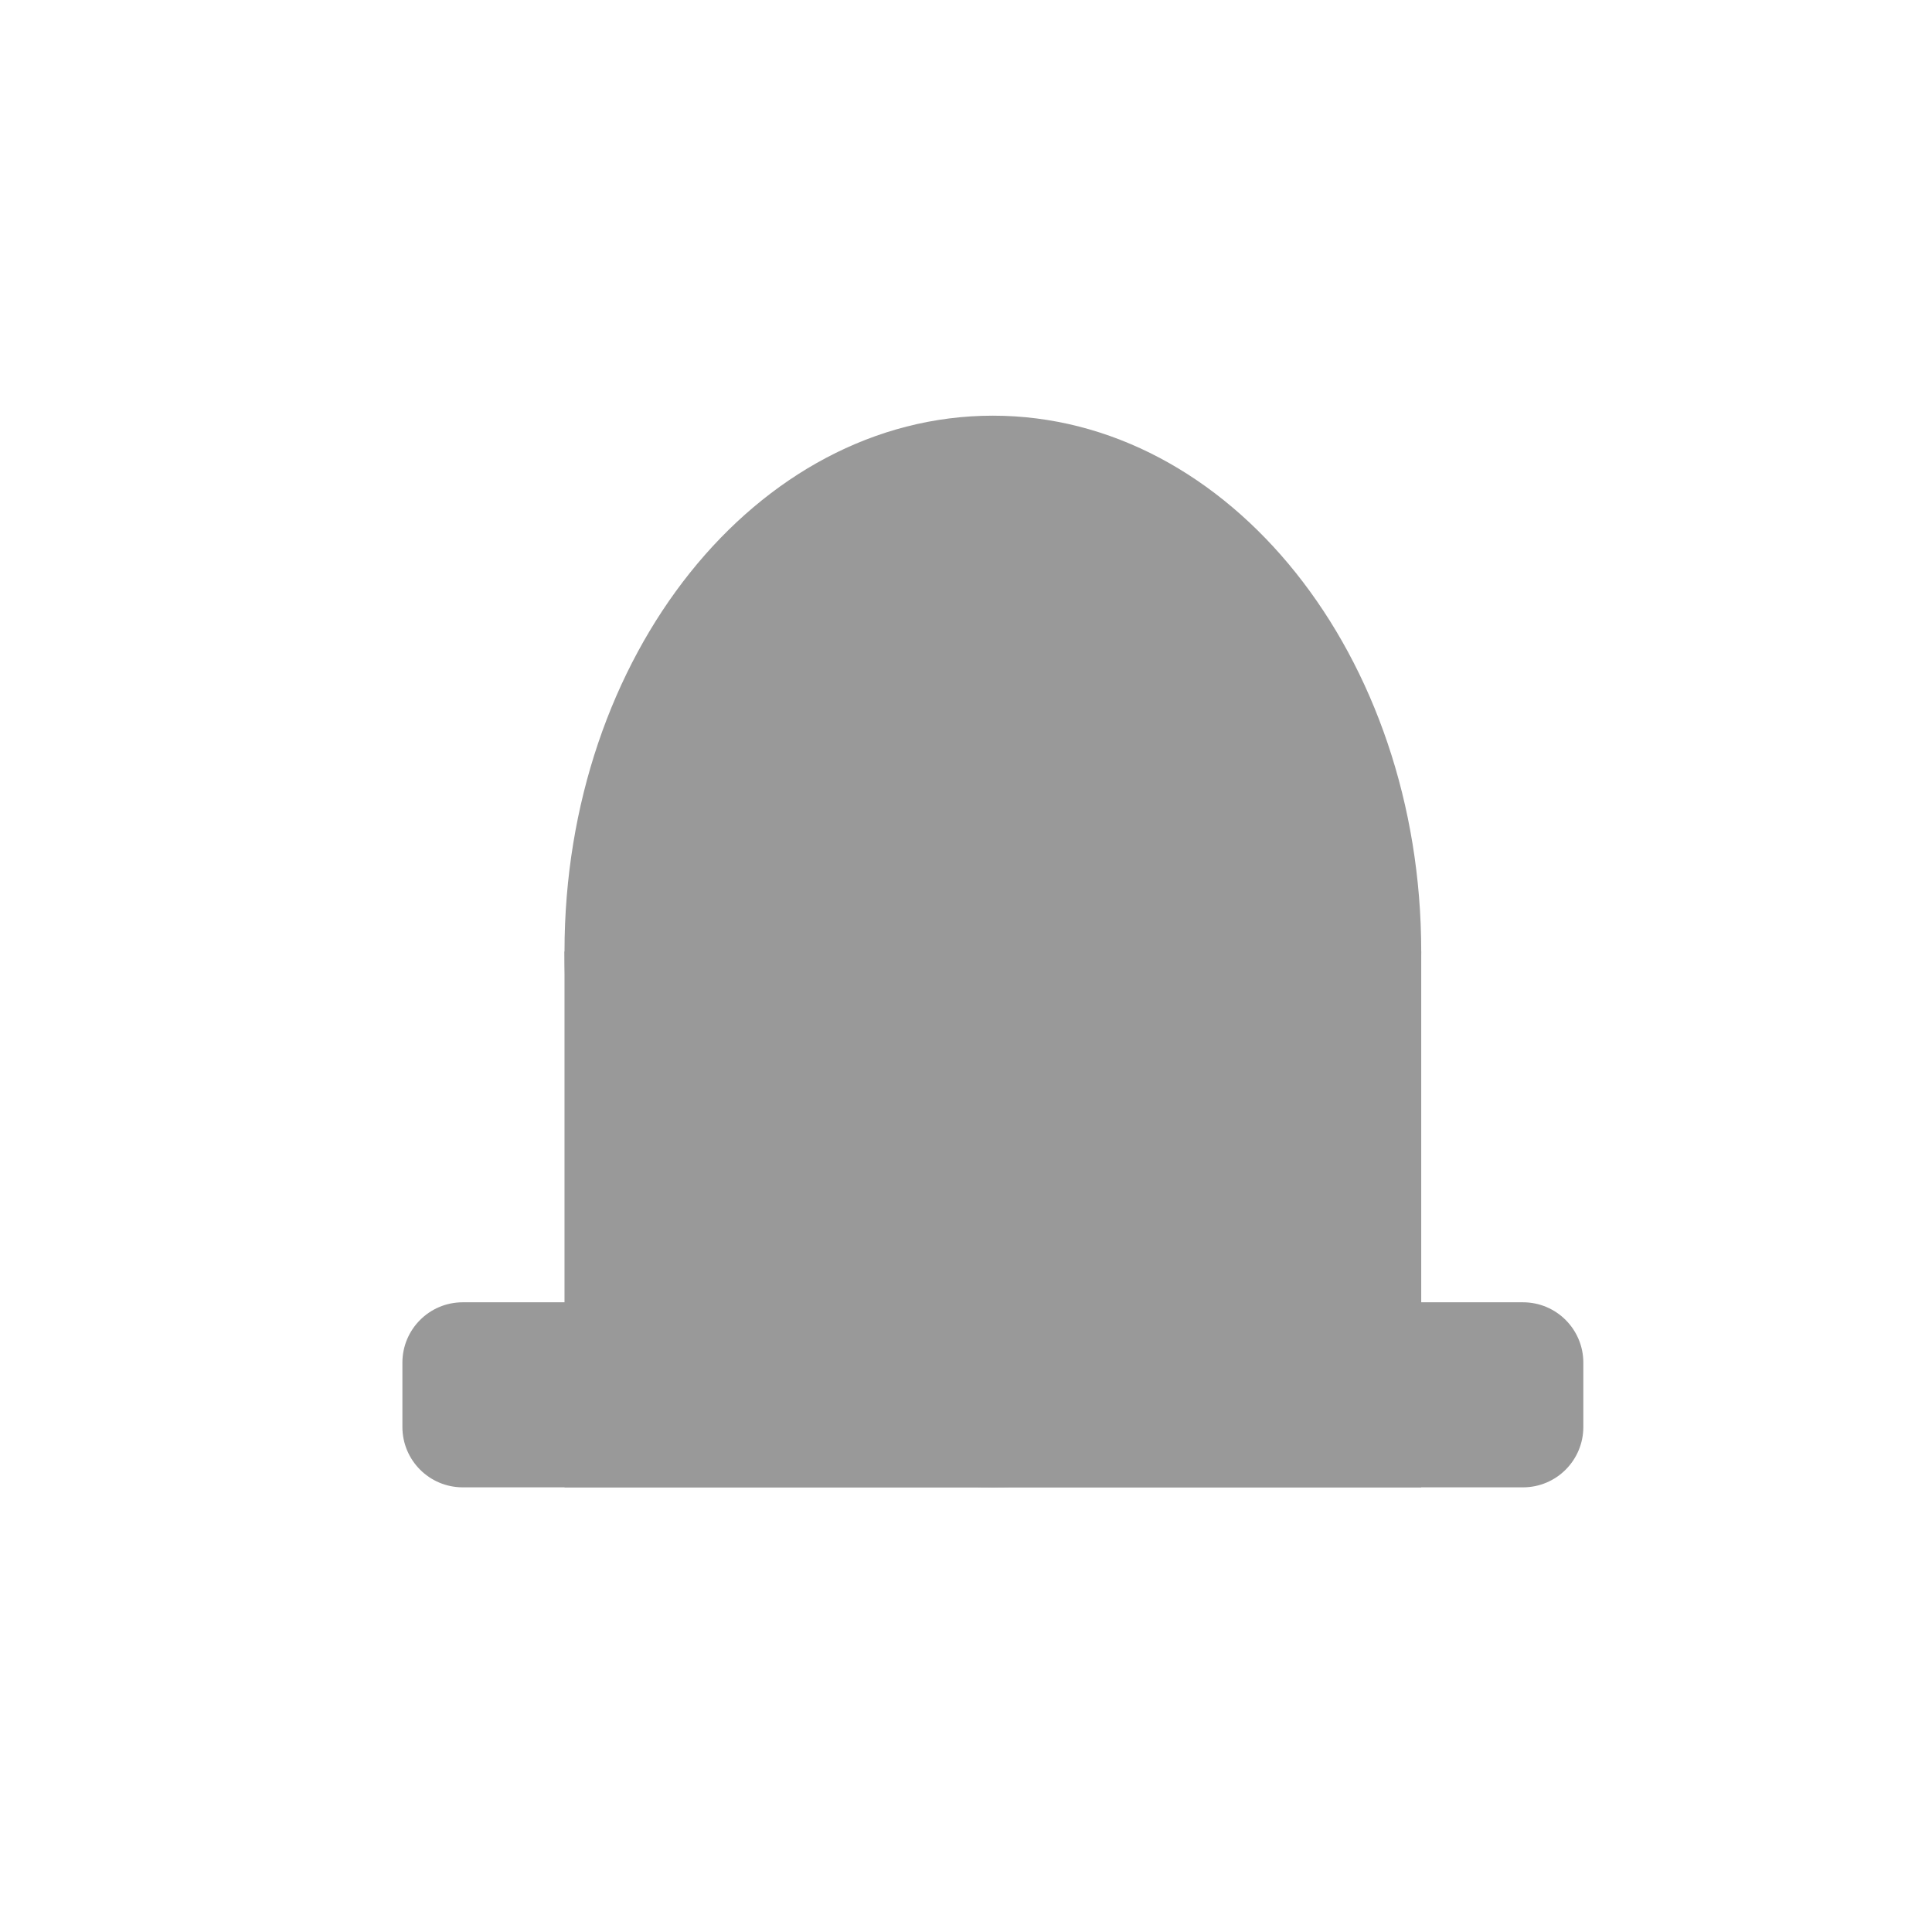 <?xml version="1.0" encoding="UTF-8" standalone="no"?>
<!DOCTYPE svg PUBLIC "-//W3C//DTD SVG 1.1//EN" "http://www.w3.org/Graphics/SVG/1.1/DTD/svg11.dtd">
<svg version="1.1" xmlns="http://www.w3.org/2000/svg" xmlns:xlink="http://www.w3.org/1999/xlink" preserveAspectRatio="xMidYMid meet" viewBox="0 0 64 64" width="64" height="64"><defs><path d="M47.08 31.52C47.08 41.31 40.72 49.27 32.89 49.27C25.06 49.27 18.7 41.31 18.7 31.52C18.7 21.72 25.06 13.77 32.89 13.77C40.72 13.77 47.08 21.72 47.08 31.52Z" id="g0"></path><path d="M18.7 31.52L47.08 31.52L47.08 49.27L18.7 49.27L18.7 31.52Z" id="g1"></path><path d="M50.45 43.14C51.56 43.14 52.45 44.04 52.45 45.14C52.45 45.97 52.45 46.44 52.45 47.27C52.45 48.37 51.56 49.27 50.45 49.27C43.03 49.27 22.75 49.27 15.33 49.27C14.22 49.27 13.33 48.37 13.33 47.27C13.33 46.44 13.33 45.97 13.33 45.14C13.33 44.04 14.22 43.14 15.33 43.14C22.75 43.14 43.03 43.14 50.45 43.14Z" id="g2"></path></defs><g><g><g><use xlink:href="#g0" opacity="1" fill="#999999" fill-opacity="1"></use></g><g><use xlink:href="#g1" opacity="1" fill="#999999" fill-opacity="1"></use></g><g><use xlink:href="#g2" opacity="1" fill="#999999" fill-opacity="1"></use></g></g></g></svg>
